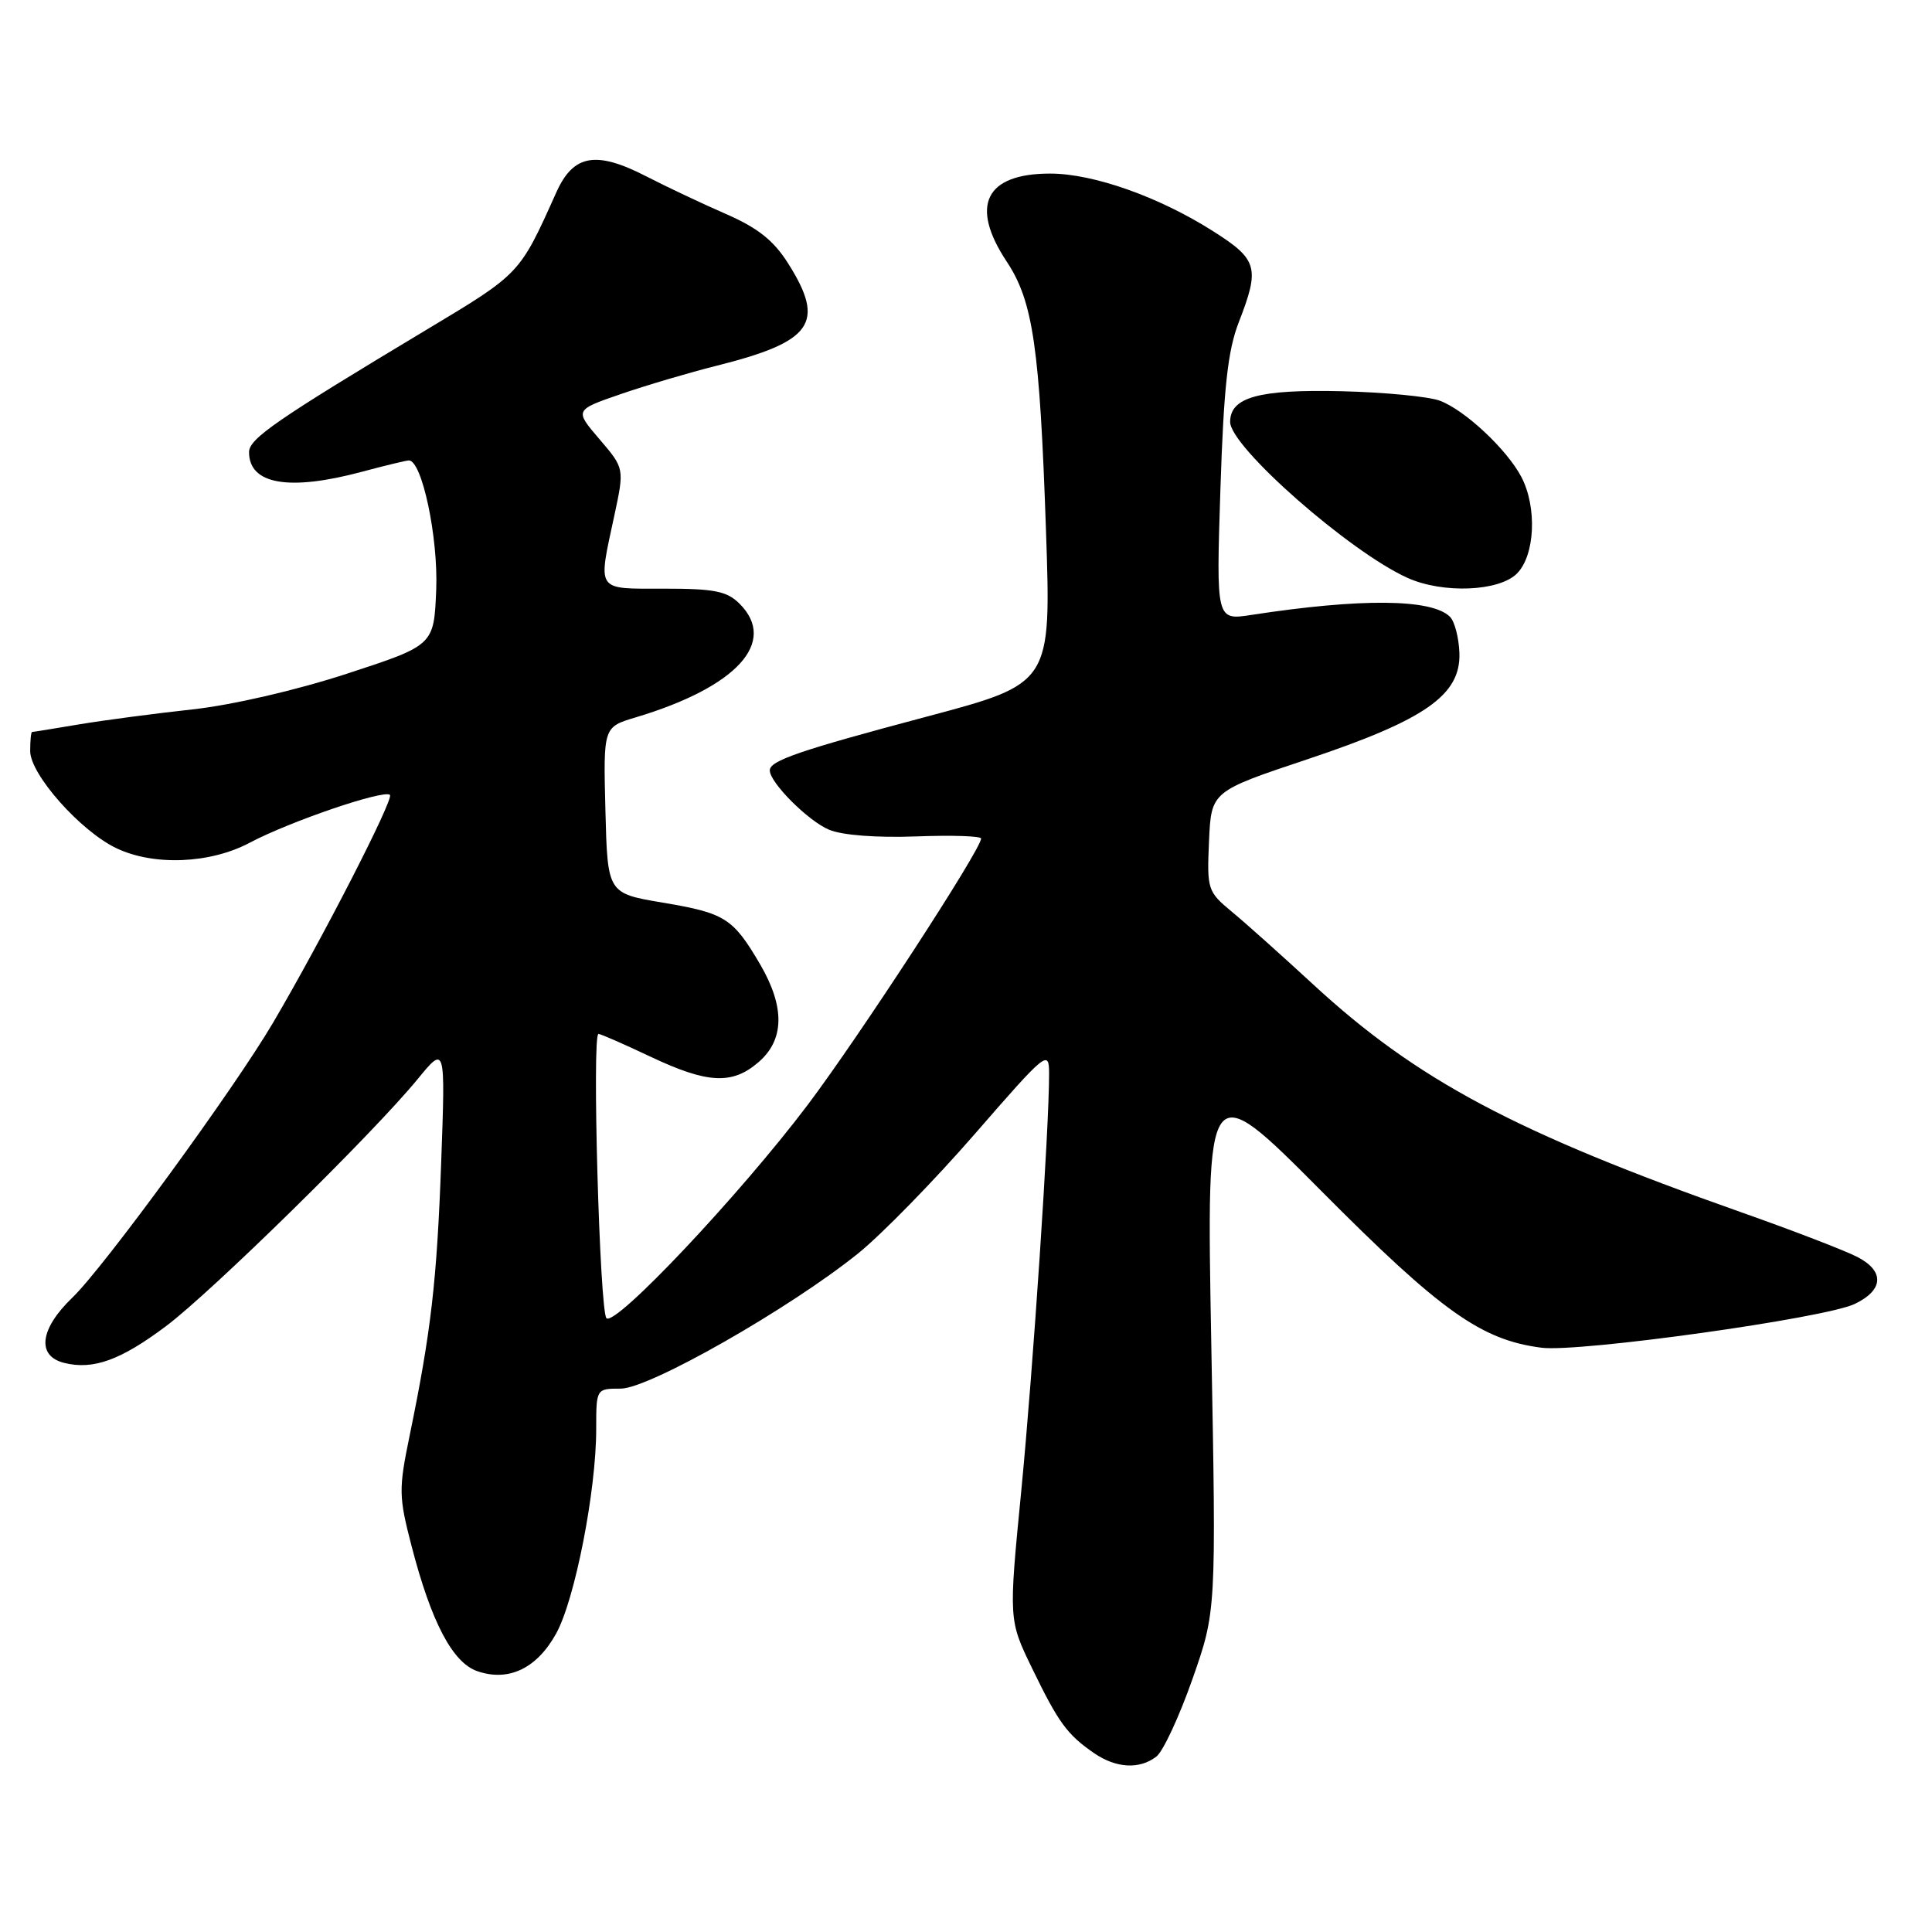 <?xml version="1.0" encoding="UTF-8" standalone="no"?>
<!DOCTYPE svg PUBLIC "-//W3C//DTD SVG 1.1//EN" "http://www.w3.org/Graphics/SVG/1.1/DTD/svg11.dtd" >
<svg xmlns="http://www.w3.org/2000/svg" xmlns:xlink="http://www.w3.org/1999/xlink" version="1.1" viewBox="0 0 256 256">
 <g >
 <path fill="currentColor"
d=" M 153.23 232.75 C 154.12 232.06 156.26 227.45 158.00 222.50 C 161.16 213.50 161.16 213.50 160.50 178.00 C 159.85 142.50 159.85 142.50 175.07 157.80 C 190.94 173.77 196.27 177.56 204.26 178.58 C 209.26 179.22 241.83 174.67 245.76 172.78 C 249.60 170.94 249.74 168.44 246.12 166.56 C 244.46 165.70 237.57 163.05 230.80 160.66 C 200.80 150.07 187.75 143.13 173.99 130.43 C 169.86 126.62 165.00 122.27 163.19 120.78 C 160.01 118.14 159.92 117.84 160.20 111.45 C 160.50 104.86 160.50 104.86 173.26 100.60 C 188.84 95.39 193.56 92.10 193.38 86.54 C 193.31 84.52 192.75 82.35 192.13 81.73 C 189.73 79.33 180.33 79.25 165.82 81.48 C 161.15 82.20 161.15 82.20 161.71 64.85 C 162.15 51.32 162.69 46.45 164.14 42.71 C 166.96 35.46 166.66 34.39 160.75 30.64 C 153.58 26.08 144.88 23.00 139.15 23.00 C 130.56 23.00 128.47 27.23 133.40 34.67 C 136.89 39.94 137.77 46.02 138.60 70.34 C 139.29 90.56 139.29 90.56 122.90 94.93 C 105.91 99.45 102.00 100.79 102.00 102.08 C 102.00 103.70 107.10 108.80 109.87 109.95 C 111.63 110.68 116.19 111.02 121.39 110.83 C 126.13 110.65 130.00 110.78 130.00 111.11 C 130.00 112.56 113.80 137.42 107.01 146.42 C 98.00 158.35 81.53 175.81 80.36 174.67 C 79.46 173.79 78.42 137.00 79.30 137.00 C 79.59 137.00 82.67 138.35 86.16 140.00 C 93.74 143.59 97.01 143.76 100.50 140.75 C 103.96 137.78 104.02 133.42 100.71 127.76 C 97.12 121.65 96.09 120.99 87.79 119.60 C 80.50 118.37 80.50 118.37 80.22 107.35 C 79.94 96.34 79.94 96.34 84.22 95.06 C 97.62 91.05 103.08 85.08 98.00 80.00 C 96.33 78.33 94.67 78.00 88.00 78.00 C 78.86 78.00 79.21 78.51 81.41 68.28 C 82.74 62.06 82.74 62.06 79.43 58.19 C 76.12 54.33 76.12 54.33 82.31 52.20 C 85.72 51.03 91.41 49.35 94.96 48.46 C 107.69 45.27 109.42 42.79 104.43 34.90 C 102.52 31.87 100.42 30.20 96.18 28.35 C 93.06 26.99 88.32 24.75 85.66 23.38 C 78.96 19.93 75.97 20.46 73.71 25.50 C 68.84 36.35 68.97 36.22 56.50 43.70 C 36.59 55.65 33.00 58.13 33.00 59.91 C 33.00 64.19 38.29 65.11 48.00 62.50 C 51.02 61.69 53.80 61.02 54.17 61.01 C 55.91 60.98 58.08 71.20 57.80 78.15 C 57.50 85.50 57.50 85.50 46.00 89.26 C 39.26 91.46 30.78 93.42 25.50 94.00 C 20.55 94.54 13.80 95.43 10.50 95.98 C 7.20 96.54 4.39 96.99 4.25 96.99 C 4.11 97.00 4.00 98.14 4.00 99.52 C 4.00 102.62 10.69 110.15 15.44 112.40 C 20.40 114.76 27.86 114.45 33.10 111.66 C 38.40 108.85 50.91 104.58 51.67 105.33 C 52.21 105.88 42.67 124.48 36.19 135.50 C 31.05 144.25 13.76 167.94 9.58 171.95 C 5.27 176.09 4.82 179.67 8.50 180.59 C 12.33 181.55 15.98 180.24 22.00 175.72 C 28.03 171.20 49.47 150.16 55.33 143.00 C 59.02 138.50 59.02 138.50 58.46 154.00 C 57.89 169.74 57.12 176.42 54.29 190.17 C 52.81 197.34 52.83 198.28 54.53 204.84 C 57.15 214.96 59.97 220.31 63.25 221.44 C 67.40 222.87 71.14 221.08 73.70 216.44 C 76.18 211.94 79.00 197.55 79.00 189.37 C 79.00 184.00 79.00 184.00 82.25 184.00 C 86.02 184.00 104.60 173.41 113.70 166.09 C 116.83 163.56 123.80 156.43 129.19 150.23 C 138.65 139.35 139.00 139.07 139.01 142.23 C 139.03 149.36 136.89 181.43 135.32 197.58 C 133.65 214.66 133.65 214.66 136.77 221.08 C 140.25 228.26 141.40 229.84 144.97 232.30 C 147.90 234.31 151.00 234.48 153.23 232.75 Z  M 201.00 76.00 C 203.40 73.60 203.69 67.22 201.59 63.20 C 199.68 59.56 194.12 54.35 190.80 53.10 C 189.31 52.54 183.46 51.98 177.80 51.84 C 166.82 51.58 163.00 52.62 163.00 55.91 C 163.00 59.20 178.82 73.11 186.50 76.57 C 191.18 78.68 198.62 78.38 201.00 76.00 Z "/>
</g>
</svg>